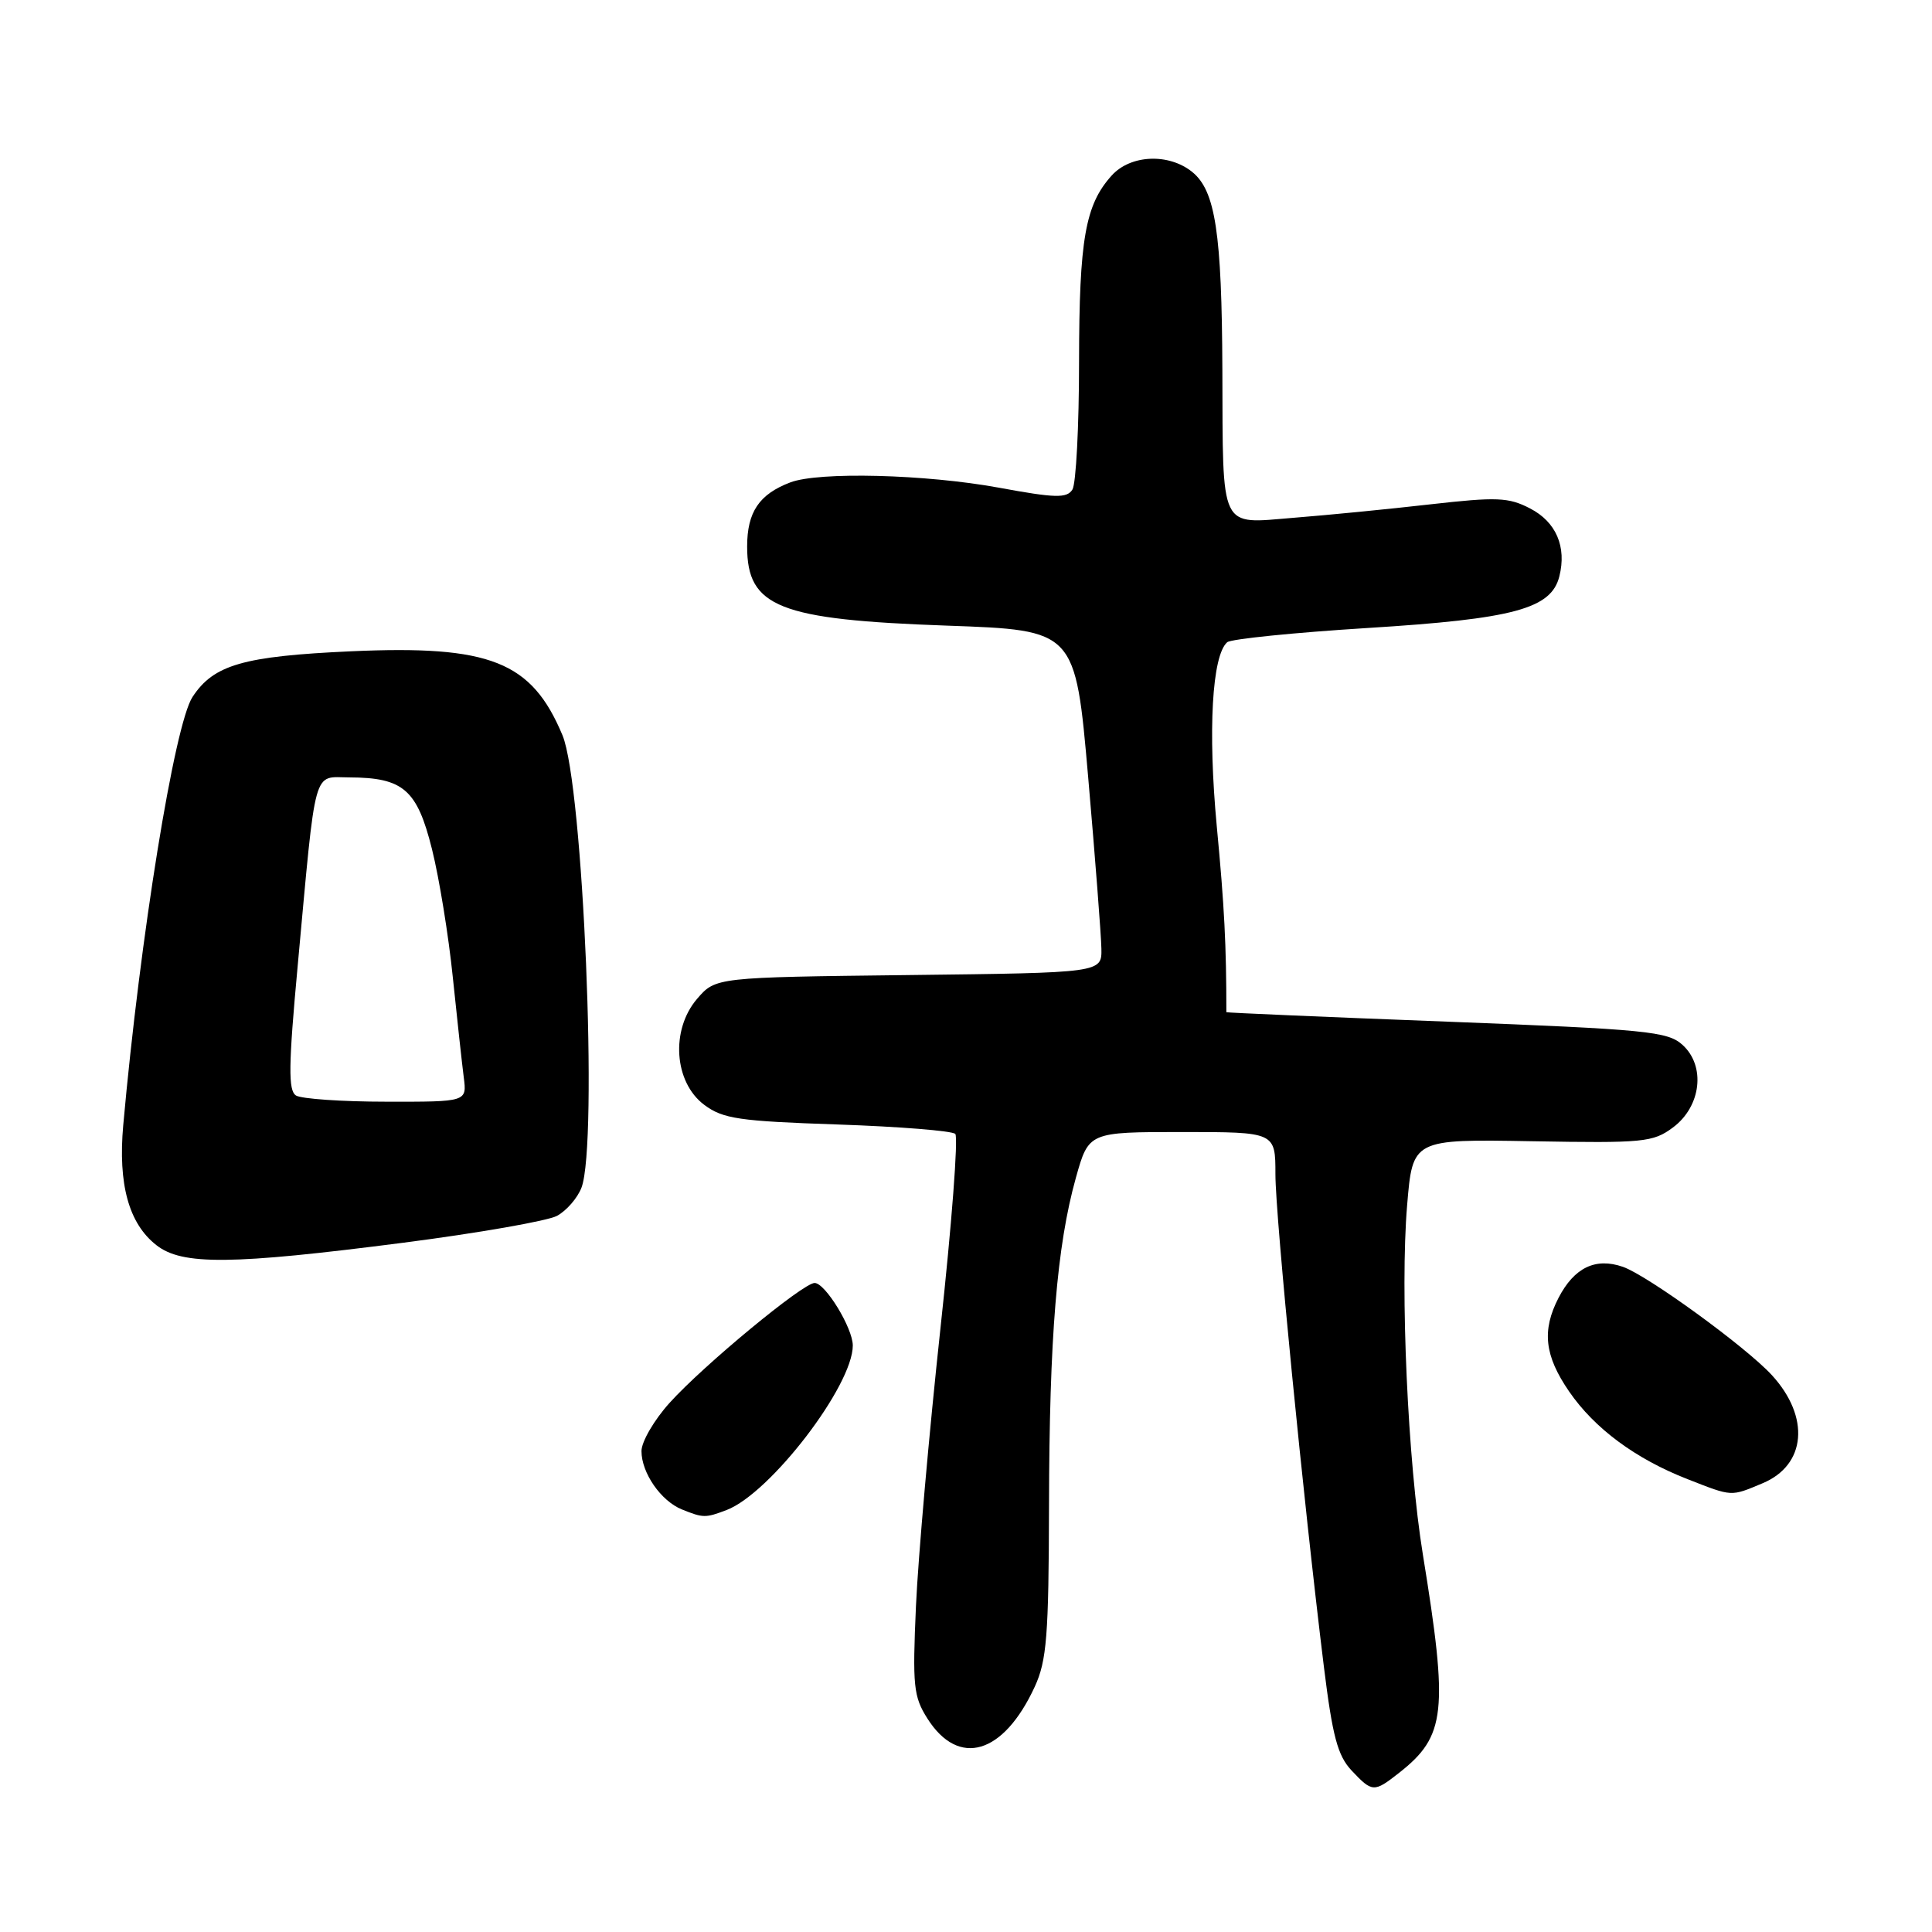 <?xml version="1.0" encoding="UTF-8" standalone="no"?>
<!DOCTYPE svg PUBLIC "-//W3C//DTD SVG 1.1//EN" "http://www.w3.org/Graphics/SVG/1.1/DTD/svg11.dtd" >
<svg xmlns="http://www.w3.org/2000/svg" xmlns:xlink="http://www.w3.org/1999/xlink" version="1.1" viewBox="0 0 256 256">
 <g >
 <path fill="currentColor"
d=" M 185.39 234.91 C 191.58 230.04 191.93 226.84 188.54 206.00 C 186.54 193.73 185.51 170.91 186.45 159.72 C 187.18 150.94 187.18 150.94 203.01 151.22 C 217.77 151.48 219.03 151.36 221.67 149.40 C 225.42 146.62 226.04 141.25 222.94 138.45 C 220.98 136.67 218.23 136.40 191.65 135.37 C 175.62 134.76 162.50 134.19 162.50 134.12 C 162.50 125.26 162.24 120.13 161.23 109.50 C 160.04 96.80 160.60 86.86 162.61 85.10 C 163.10 84.67 171.48 83.82 181.24 83.21 C 200.57 82.01 205.54 80.67 206.62 76.38 C 207.61 72.45 206.19 69.15 202.74 67.37 C 199.89 65.89 198.34 65.83 189.51 66.83 C 184.00 67.46 175.86 68.26 171.40 68.61 C 161.50 69.41 162.05 70.56 161.97 49.00 C 161.90 30.89 161.05 25.27 157.98 22.79 C 154.87 20.27 149.81 20.49 147.31 23.25 C 143.80 27.14 143.00 31.67 142.98 47.90 C 142.98 56.48 142.58 64.12 142.10 64.87 C 141.36 66.04 139.84 66.00 132.36 64.62 C 122.64 62.84 108.51 62.48 104.72 63.92 C 100.59 65.49 99.00 67.85 99.00 72.42 C 99.00 80.45 103.19 82.11 125.49 82.90 C 142.49 83.50 142.49 83.50 144.19 103.00 C 145.12 113.72 145.91 123.94 145.94 125.70 C 146.00 128.90 146.00 128.90 120.41 129.20 C 94.82 129.50 94.82 129.50 92.36 132.36 C 88.84 136.47 89.31 143.41 93.32 146.40 C 95.80 148.25 97.92 148.56 110.98 149.00 C 119.15 149.28 126.17 149.84 126.58 150.25 C 126.99 150.66 126.11 162.27 124.61 176.05 C 123.12 189.82 121.66 206.36 121.37 212.80 C 120.90 223.40 121.04 224.80 122.89 227.72 C 127.03 234.24 132.97 232.48 137.11 223.50 C 138.70 220.04 138.96 216.78 139.00 199.50 C 139.04 177.20 140.04 165.06 142.56 156.06 C 144.26 150.00 144.26 150.00 156.63 150.00 C 169.00 150.00 169.00 150.00 169.00 155.61 C 169.00 161.13 172.69 198.66 175.42 220.84 C 176.56 230.06 177.24 232.62 179.08 234.59 C 181.84 237.52 182.05 237.53 185.39 234.91 Z  M 96.27 200.09 C 102.05 197.89 113.01 183.61 113.00 178.28 C 112.99 175.96 109.35 170.00 107.94 170.00 C 106.41 170.00 93.22 180.90 88.72 185.89 C 86.68 188.15 85.00 191.03 85.00 192.28 C 85.00 195.17 87.58 198.89 90.36 200.01 C 93.19 201.15 93.47 201.15 96.27 200.09 Z  M 233.55 196.54 C 239.33 194.13 239.88 187.76 234.77 182.20 C 231.34 178.47 218.33 169.01 215.04 167.86 C 211.41 166.60 208.59 167.96 206.51 171.98 C 204.28 176.30 204.66 179.64 207.91 184.37 C 211.29 189.29 216.73 193.31 223.62 196.00 C 229.60 198.34 229.30 198.32 233.55 196.54 Z  M 53.50 164.66 C 63.40 163.38 72.54 161.78 73.80 161.11 C 75.06 160.43 76.52 158.75 77.05 157.37 C 79.27 151.52 77.28 104.00 74.53 97.42 C 70.44 87.64 64.97 85.47 46.50 86.30 C 32.23 86.95 28.31 88.08 25.51 92.35 C 23.12 95.99 18.57 124.13 16.33 149.09 C 15.63 156.91 17.06 162.12 20.71 164.98 C 24.12 167.67 30.61 167.61 53.50 164.66 Z  M 39.22 145.16 C 38.18 144.50 38.22 141.23 39.45 127.92 C 41.92 101.09 41.40 103.00 46.31 103.01 C 53.45 103.04 55.27 104.62 57.24 112.52 C 58.20 116.36 59.44 124.00 60.00 129.50 C 60.57 135.00 61.22 140.96 61.45 142.75 C 61.87 146.00 61.87 146.00 51.19 145.98 C 45.31 145.98 39.92 145.60 39.22 145.16 Z "/>
</g>
</svg>